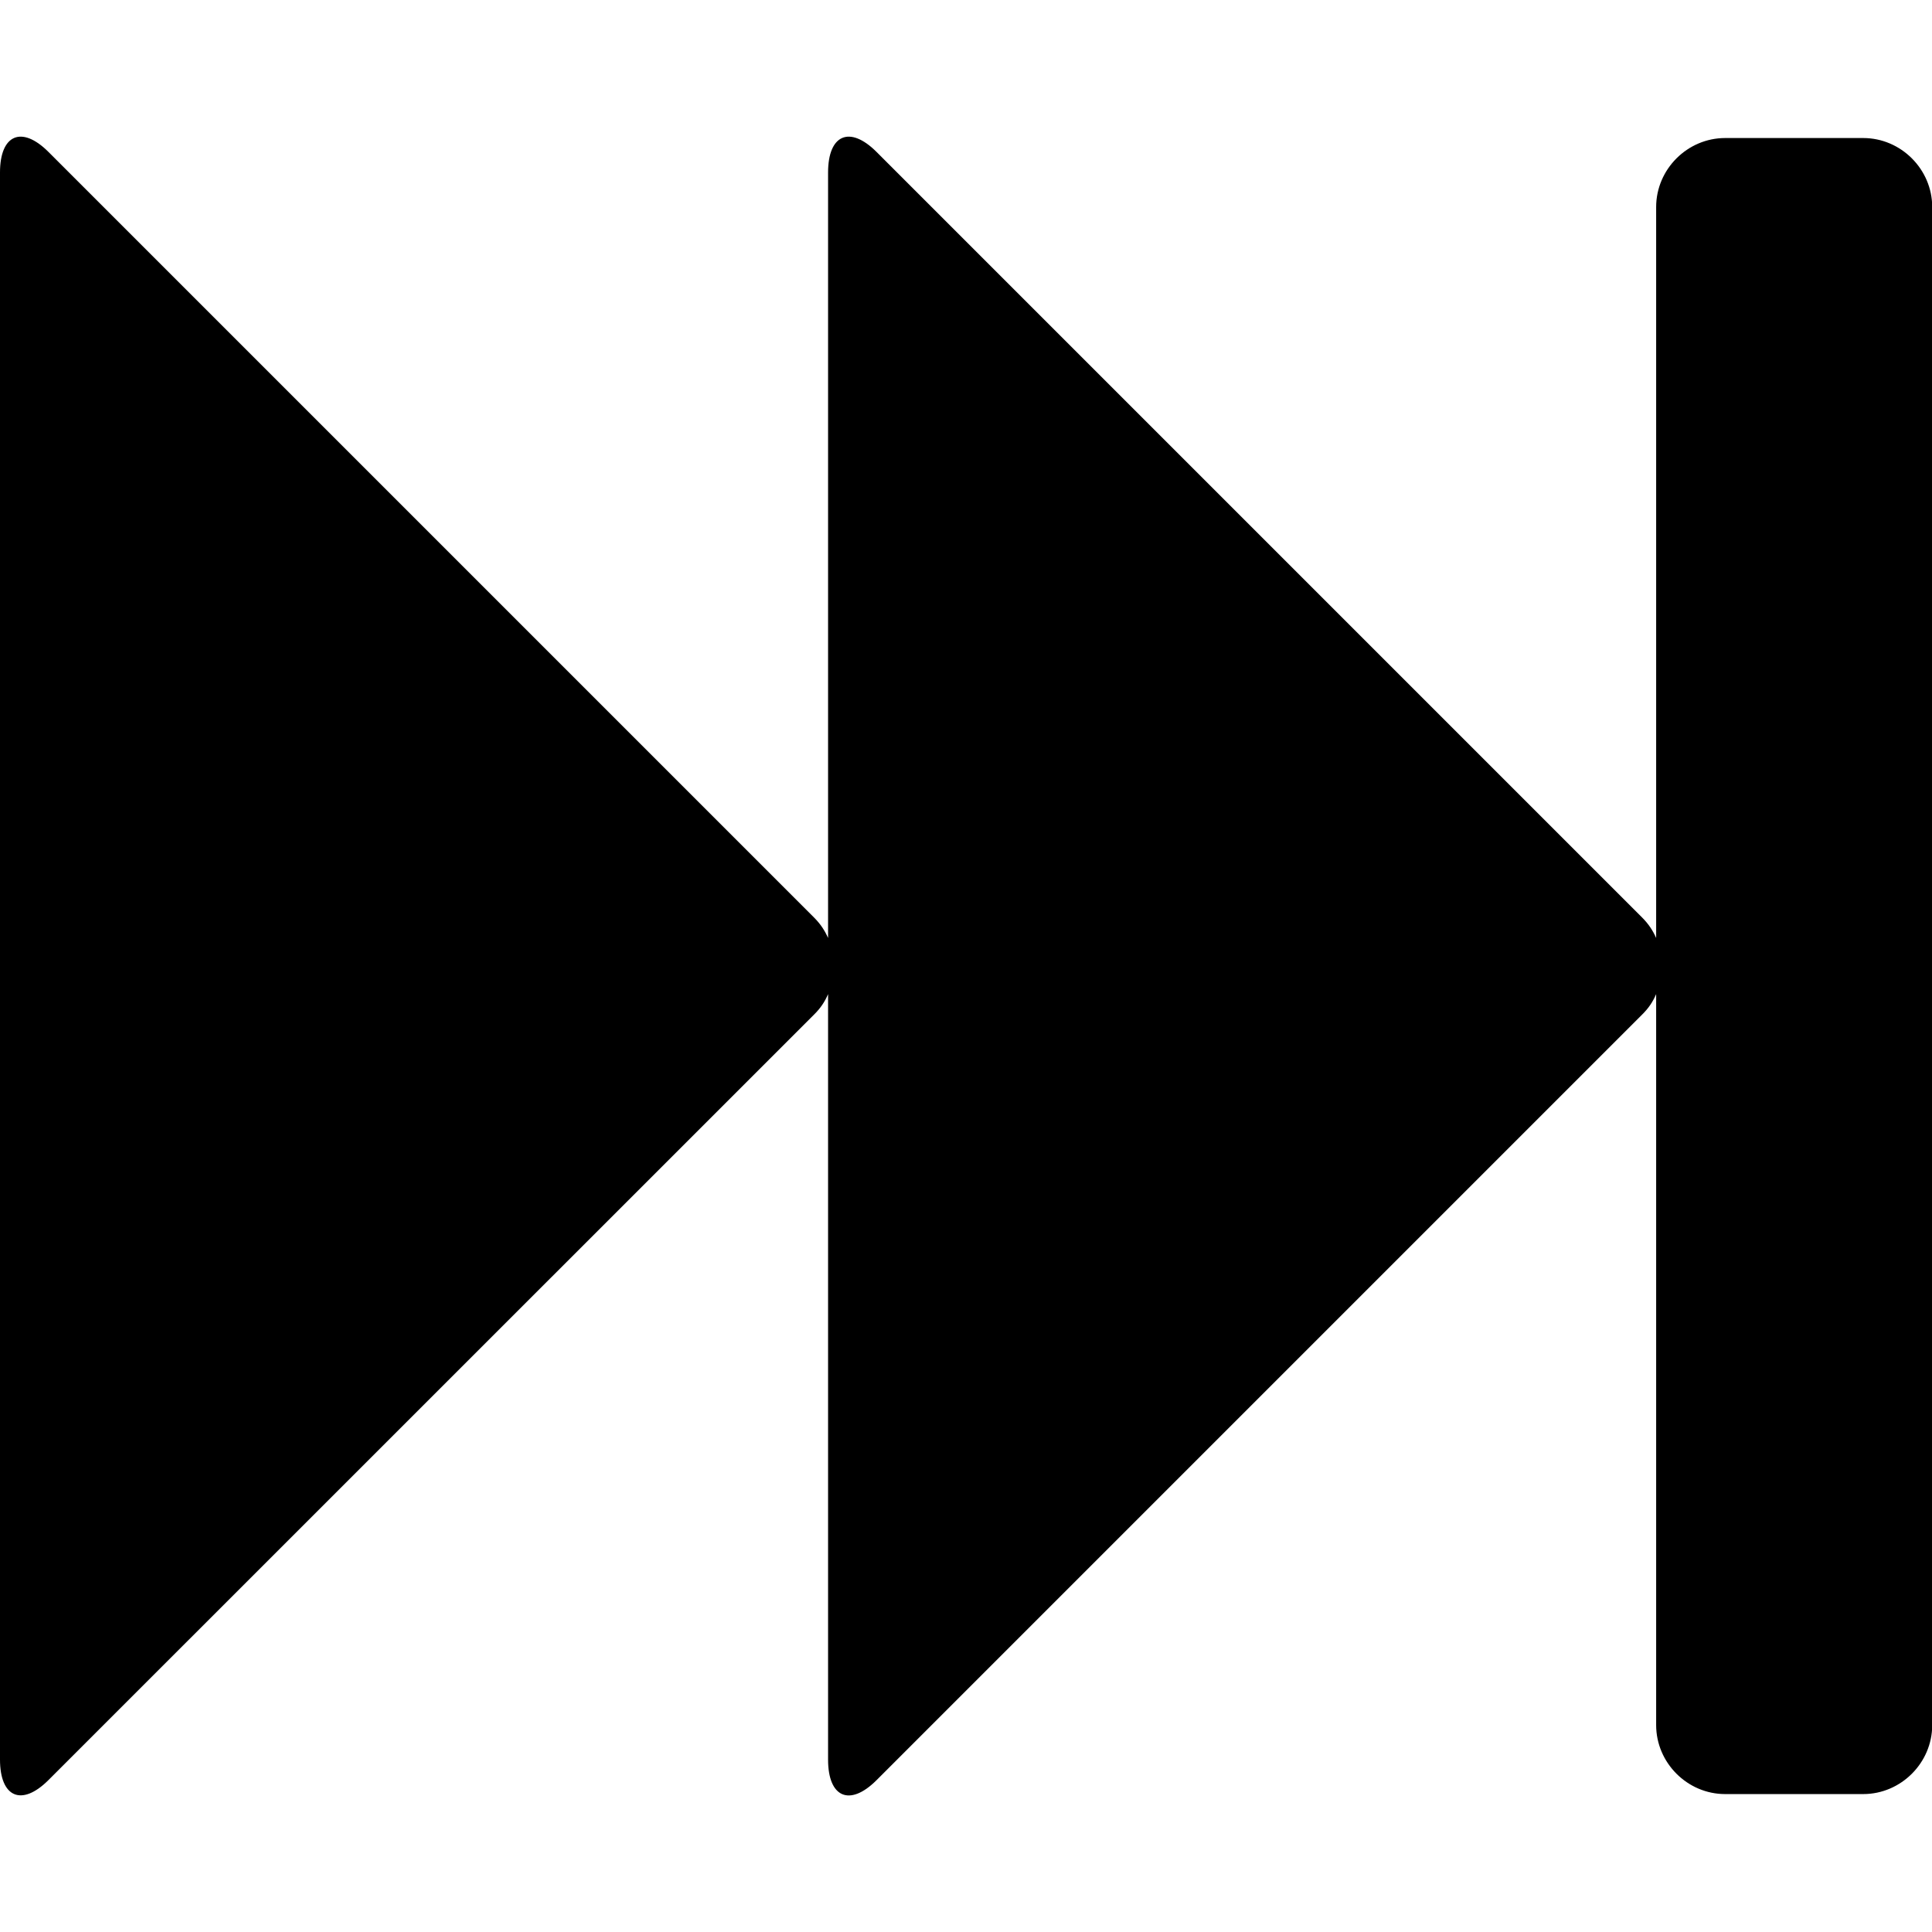 <!-- Generated by IcoMoon.io -->
<svg version="1.1" xmlns="http://www.w3.org/2000/svg" width="18" height="18" viewBox="0 0 18 18">
<title>fast-forward</title>
<path d="M0.452 16.584c-0.251 0.251-0.452 0.161-0.452-0.191v-14.786c0-0.352 0.201-0.442 0.452-0.191l7.132 7.132c0.060 0.060 0.1 0.121 0.131 0.191v-7.132c0-0.352 0.201-0.442 0.452-0.191l7.132 7.132c0.060 0.060 0.1 0.121 0.131 0.191v-6.81c0-0.352 0.291-0.643 0.643-0.643h1.286c0.352 0 0.643 0.291 0.643 0.643v14.143c0 0.352-0.291 0.643-0.643 0.643h-1.286c-0.352 0-0.643-0.291-0.643-0.643v-6.81c-0.030 0.070-0.070 0.131-0.131 0.191l-7.132 7.132c-0.251 0.251-0.452 0.161-0.452-0.191v-7.132c-0.030 0.070-0.070 0.131-0.131 0.191z"></path>
</svg>
